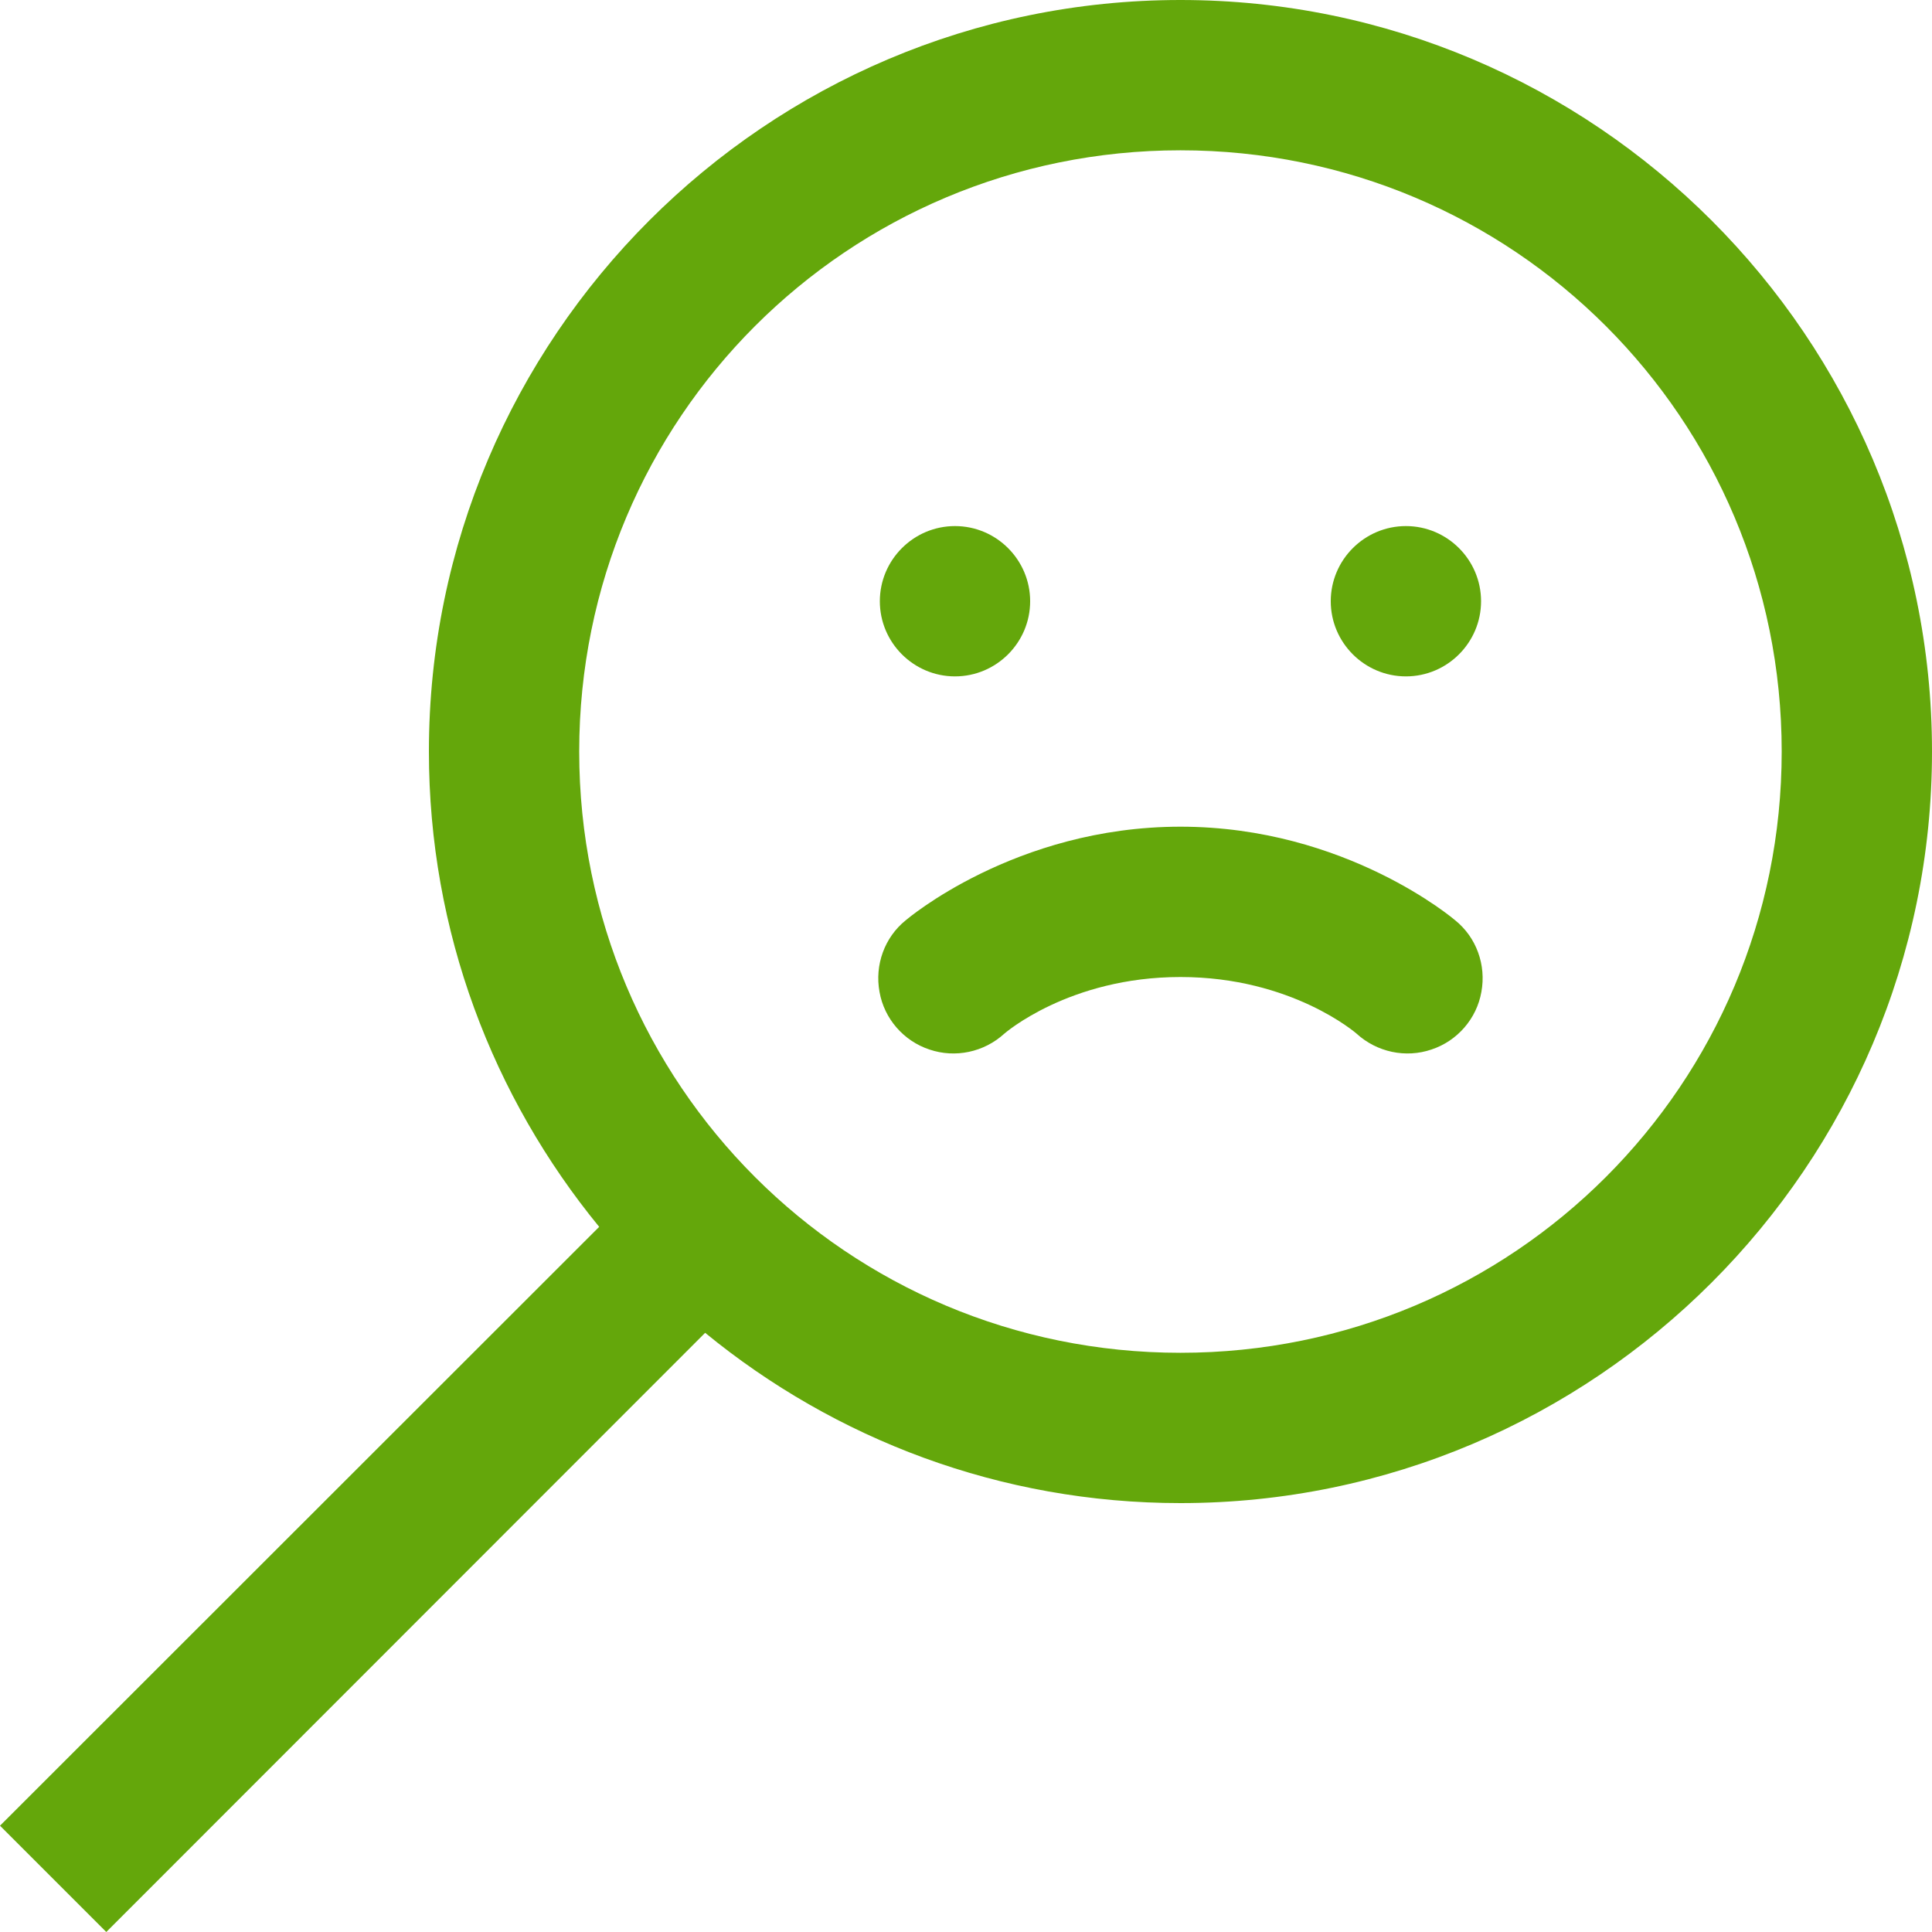 <?xml version="1.0" encoding="UTF-8"?>
<svg width="74px" height="74px" viewBox="0 0 74 74" version="1.1" xmlns="http://www.w3.org/2000/svg" xmlns:xlink="http://www.w3.org/1999/xlink">
    <!-- Generator: Sketch 49.3 (51167) - http://www.bohemiancoding.com/sketch -->
    <title>Shape</title>
    <desc>Created with Sketch.</desc>
    <defs></defs>
    <g id="Page-1" stroke="none" stroke-width="1" fill="none" fill-rule="evenodd">
        <g id="Desktop-HD-Copy" transform="translate(-354, -232)" fill="#64A70B" fill-rule="nonzero">
            <g id="icons8-nothing_found" transform="translate(354, 232)">
                <path d="M45.214,0 C29.348,0 16.428,12.92 16.428,28.786 C16.428,35.69 18.88,42.021 22.95,46.991 L0,69.929 L4.071,74 L27.009,51.05 C31.979,55.121 38.31,57.572 45.214,57.572 C61.08,57.572 74,44.652 74,28.786 C74,12.92 61.08,0 45.214,0 Z M45.214,5.757 C57.965,5.757 68.243,16.035 68.243,28.786 C68.243,41.537 57.965,51.815 45.214,51.815 C32.463,51.815 22.185,41.537 22.185,28.786 C22.185,16.035 32.463,5.757 45.214,5.757 Z M36.578,20.15 C34.993,20.15 33.7,21.443 33.7,23.029 C33.7,24.614 34.993,25.907 36.578,25.907 C38.164,25.907 39.457,24.614 39.457,23.029 C39.457,21.443 38.164,20.15 36.578,20.15 Z M53.85,20.15 C52.264,20.15 50.971,21.443 50.971,23.029 C50.971,24.614 52.264,25.907 53.85,25.907 C55.435,25.907 56.728,24.614 56.728,23.029 C56.728,21.443 55.435,20.15 53.85,20.15 Z M45.214,31.664 C38.861,31.664 34.689,35.251 34.689,35.251 C33.88,35.904 33.497,36.961 33.688,37.995 C33.868,39.018 34.611,39.873 35.6,40.199 C36.59,40.536 37.692,40.3 38.467,39.592 C38.467,39.592 40.941,37.422 45.214,37.422 C49.487,37.422 51.961,39.592 51.961,39.592 C52.737,40.3 53.839,40.536 54.828,40.199 C55.818,39.873 56.56,39.018 56.74,37.995 C56.931,36.961 56.549,35.904 55.739,35.251 C55.739,35.251 51.567,31.664 45.214,31.664 Z" id="Shape"></path>
            </g>
        </g>
    </g>
</svg>